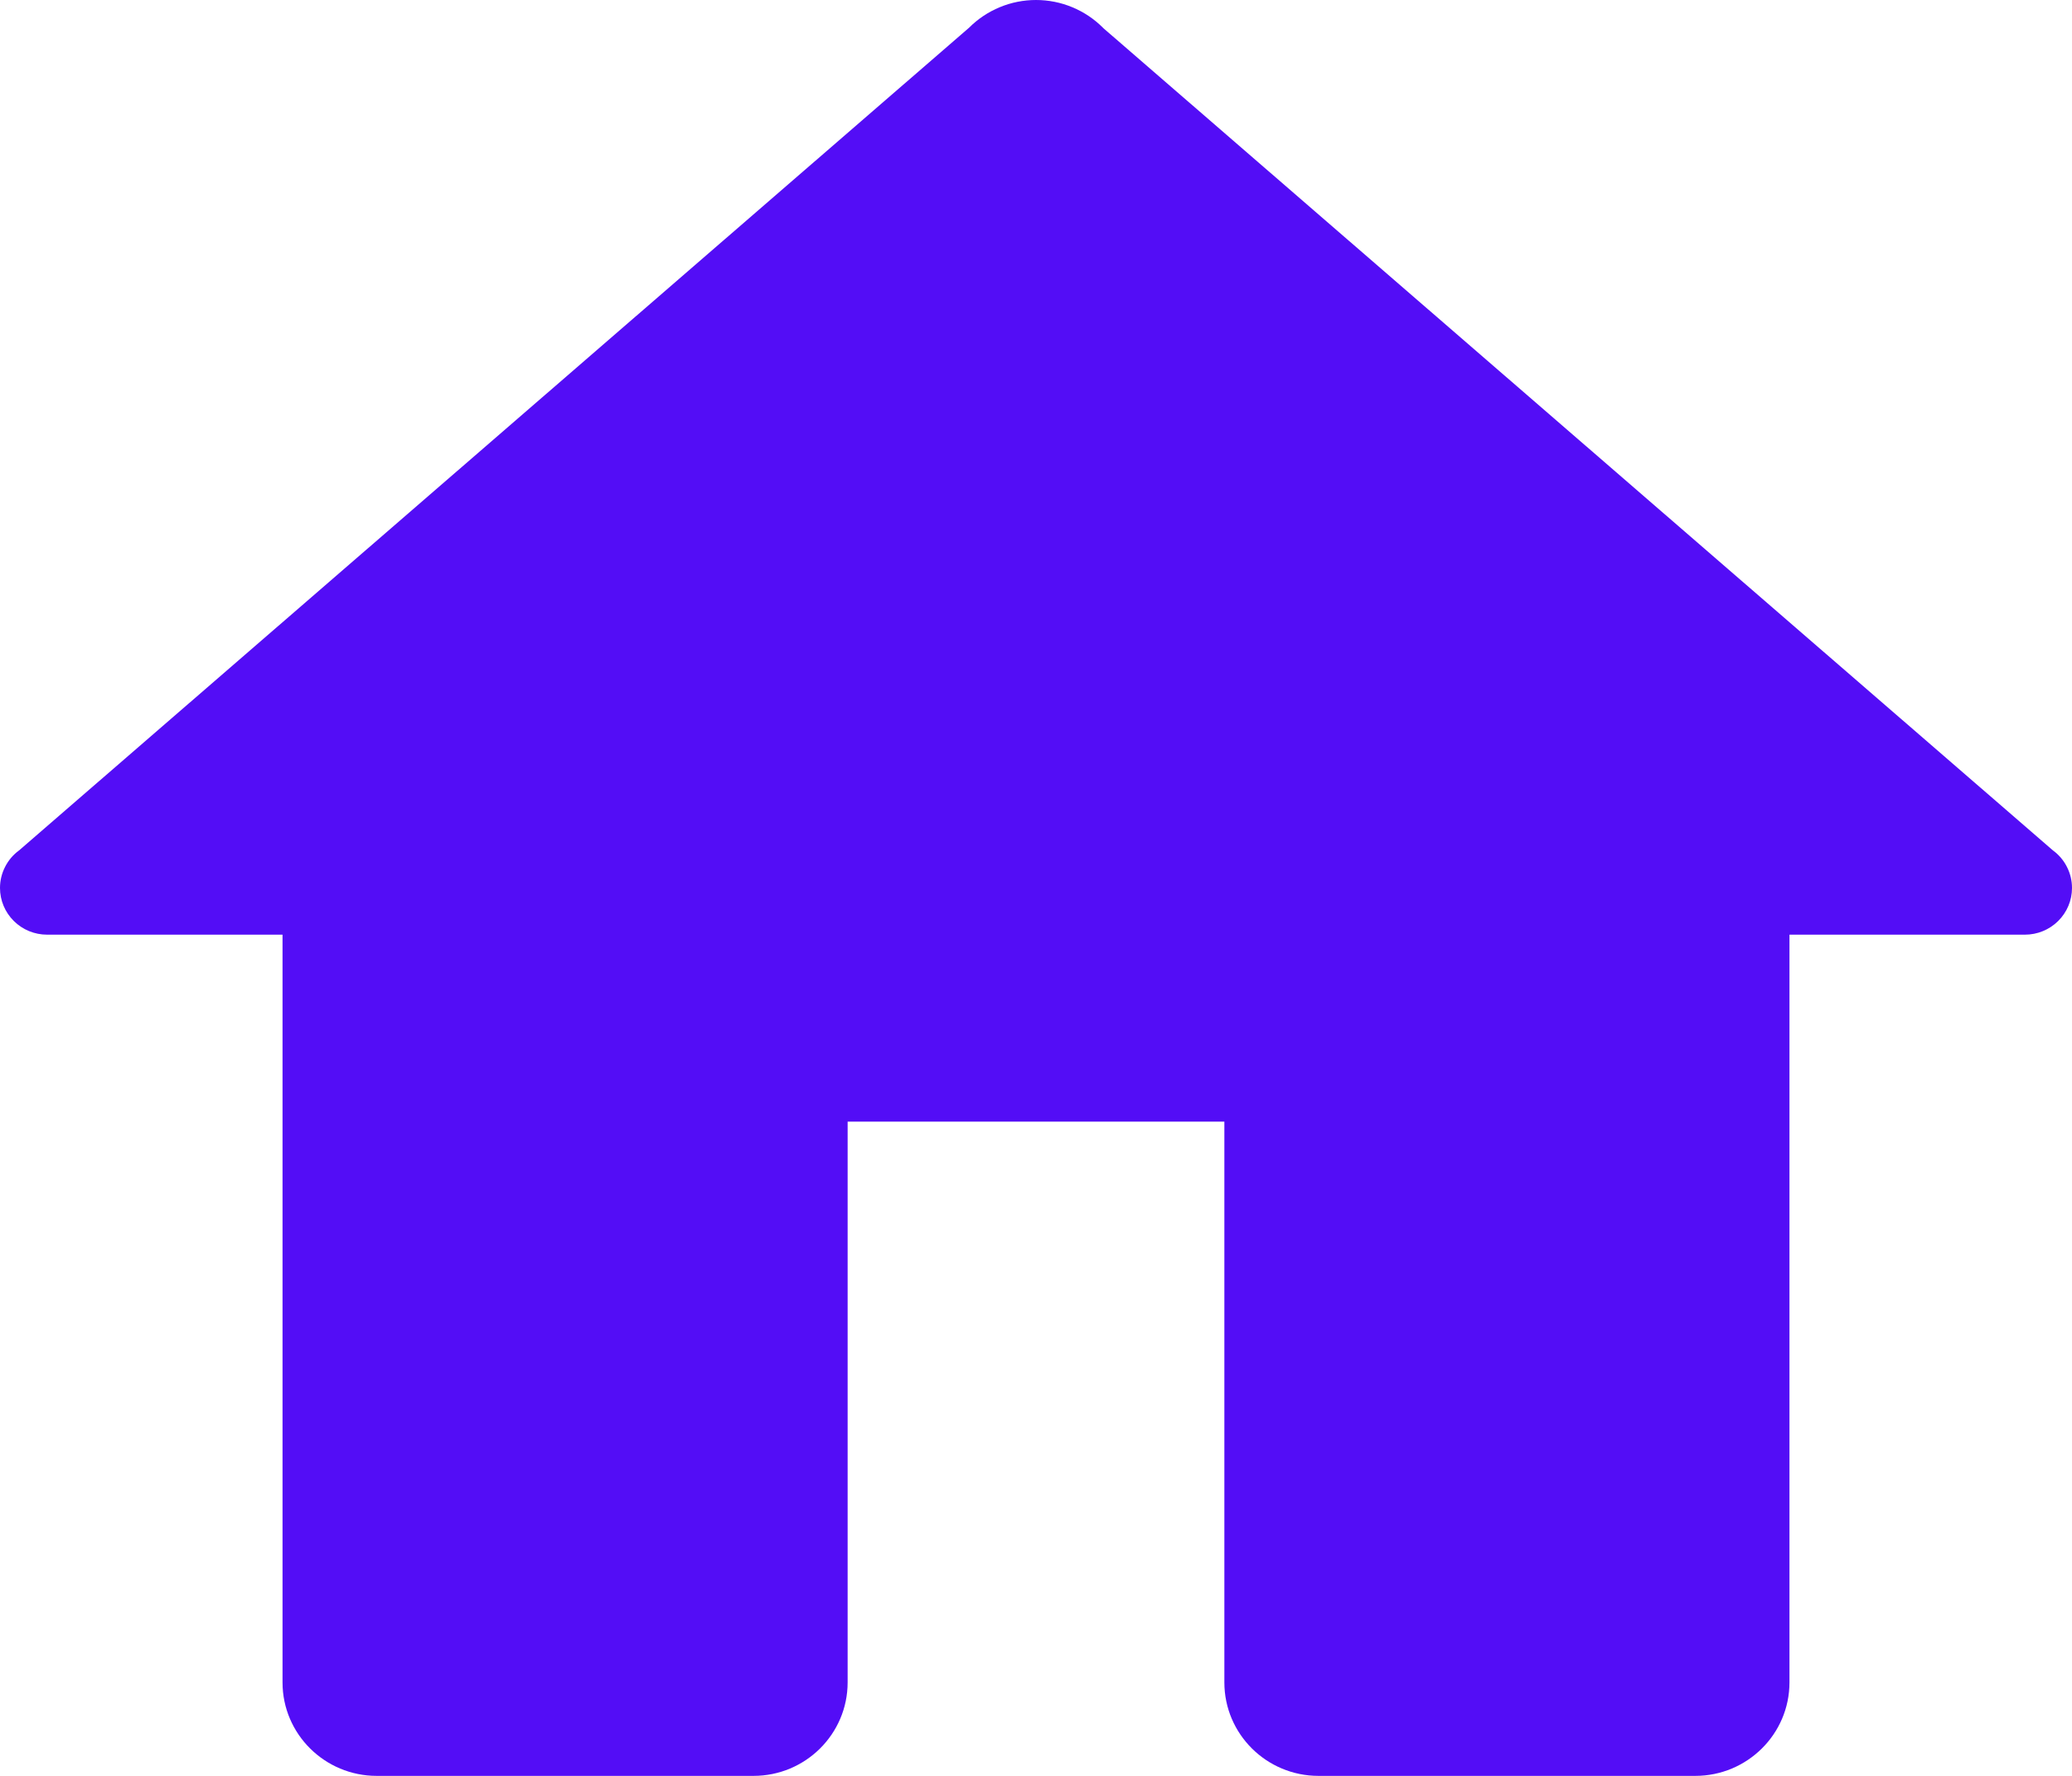 <svg width="56" height="48" viewBox="0 0 56 48" fill="none" xmlns="http://www.w3.org/2000/svg">
<path d="M28 0C27.663 4.28555e-05 27.33 0.066 27.02 0.195C26.709 0.324 26.427 0.512 26.19 0.75L0.517 22.984C0.357 23.101 0.226 23.254 0.137 23.431C0.047 23.607 -7.65595e-06 23.802 9.39508e-10 24C9.39509e-10 24.335 0.134 24.656 0.373 24.893C0.611 25.13 0.935 25.263 1.273 25.263H7.636V45.474C7.636 46.868 8.777 48 10.182 48H20.364C21.769 48 22.909 46.868 22.909 45.474V30.316H33.091V45.474C33.091 46.868 34.231 48 35.636 48H45.818C47.223 48 48.364 46.868 48.364 45.474V25.263H54.727C55.065 25.263 55.389 25.13 55.627 24.893C55.866 24.656 56 24.335 56 24C56 23.802 55.953 23.607 55.863 23.431C55.774 23.254 55.643 23.101 55.483 22.984L29.825 0.765C29.82 0.76 29.815 0.755 29.81 0.75C29.573 0.512 29.291 0.324 28.98 0.195C28.67 0.066 28.337 4.28555e-05 28 0Z" fill="#530DF6"/>
</svg>
